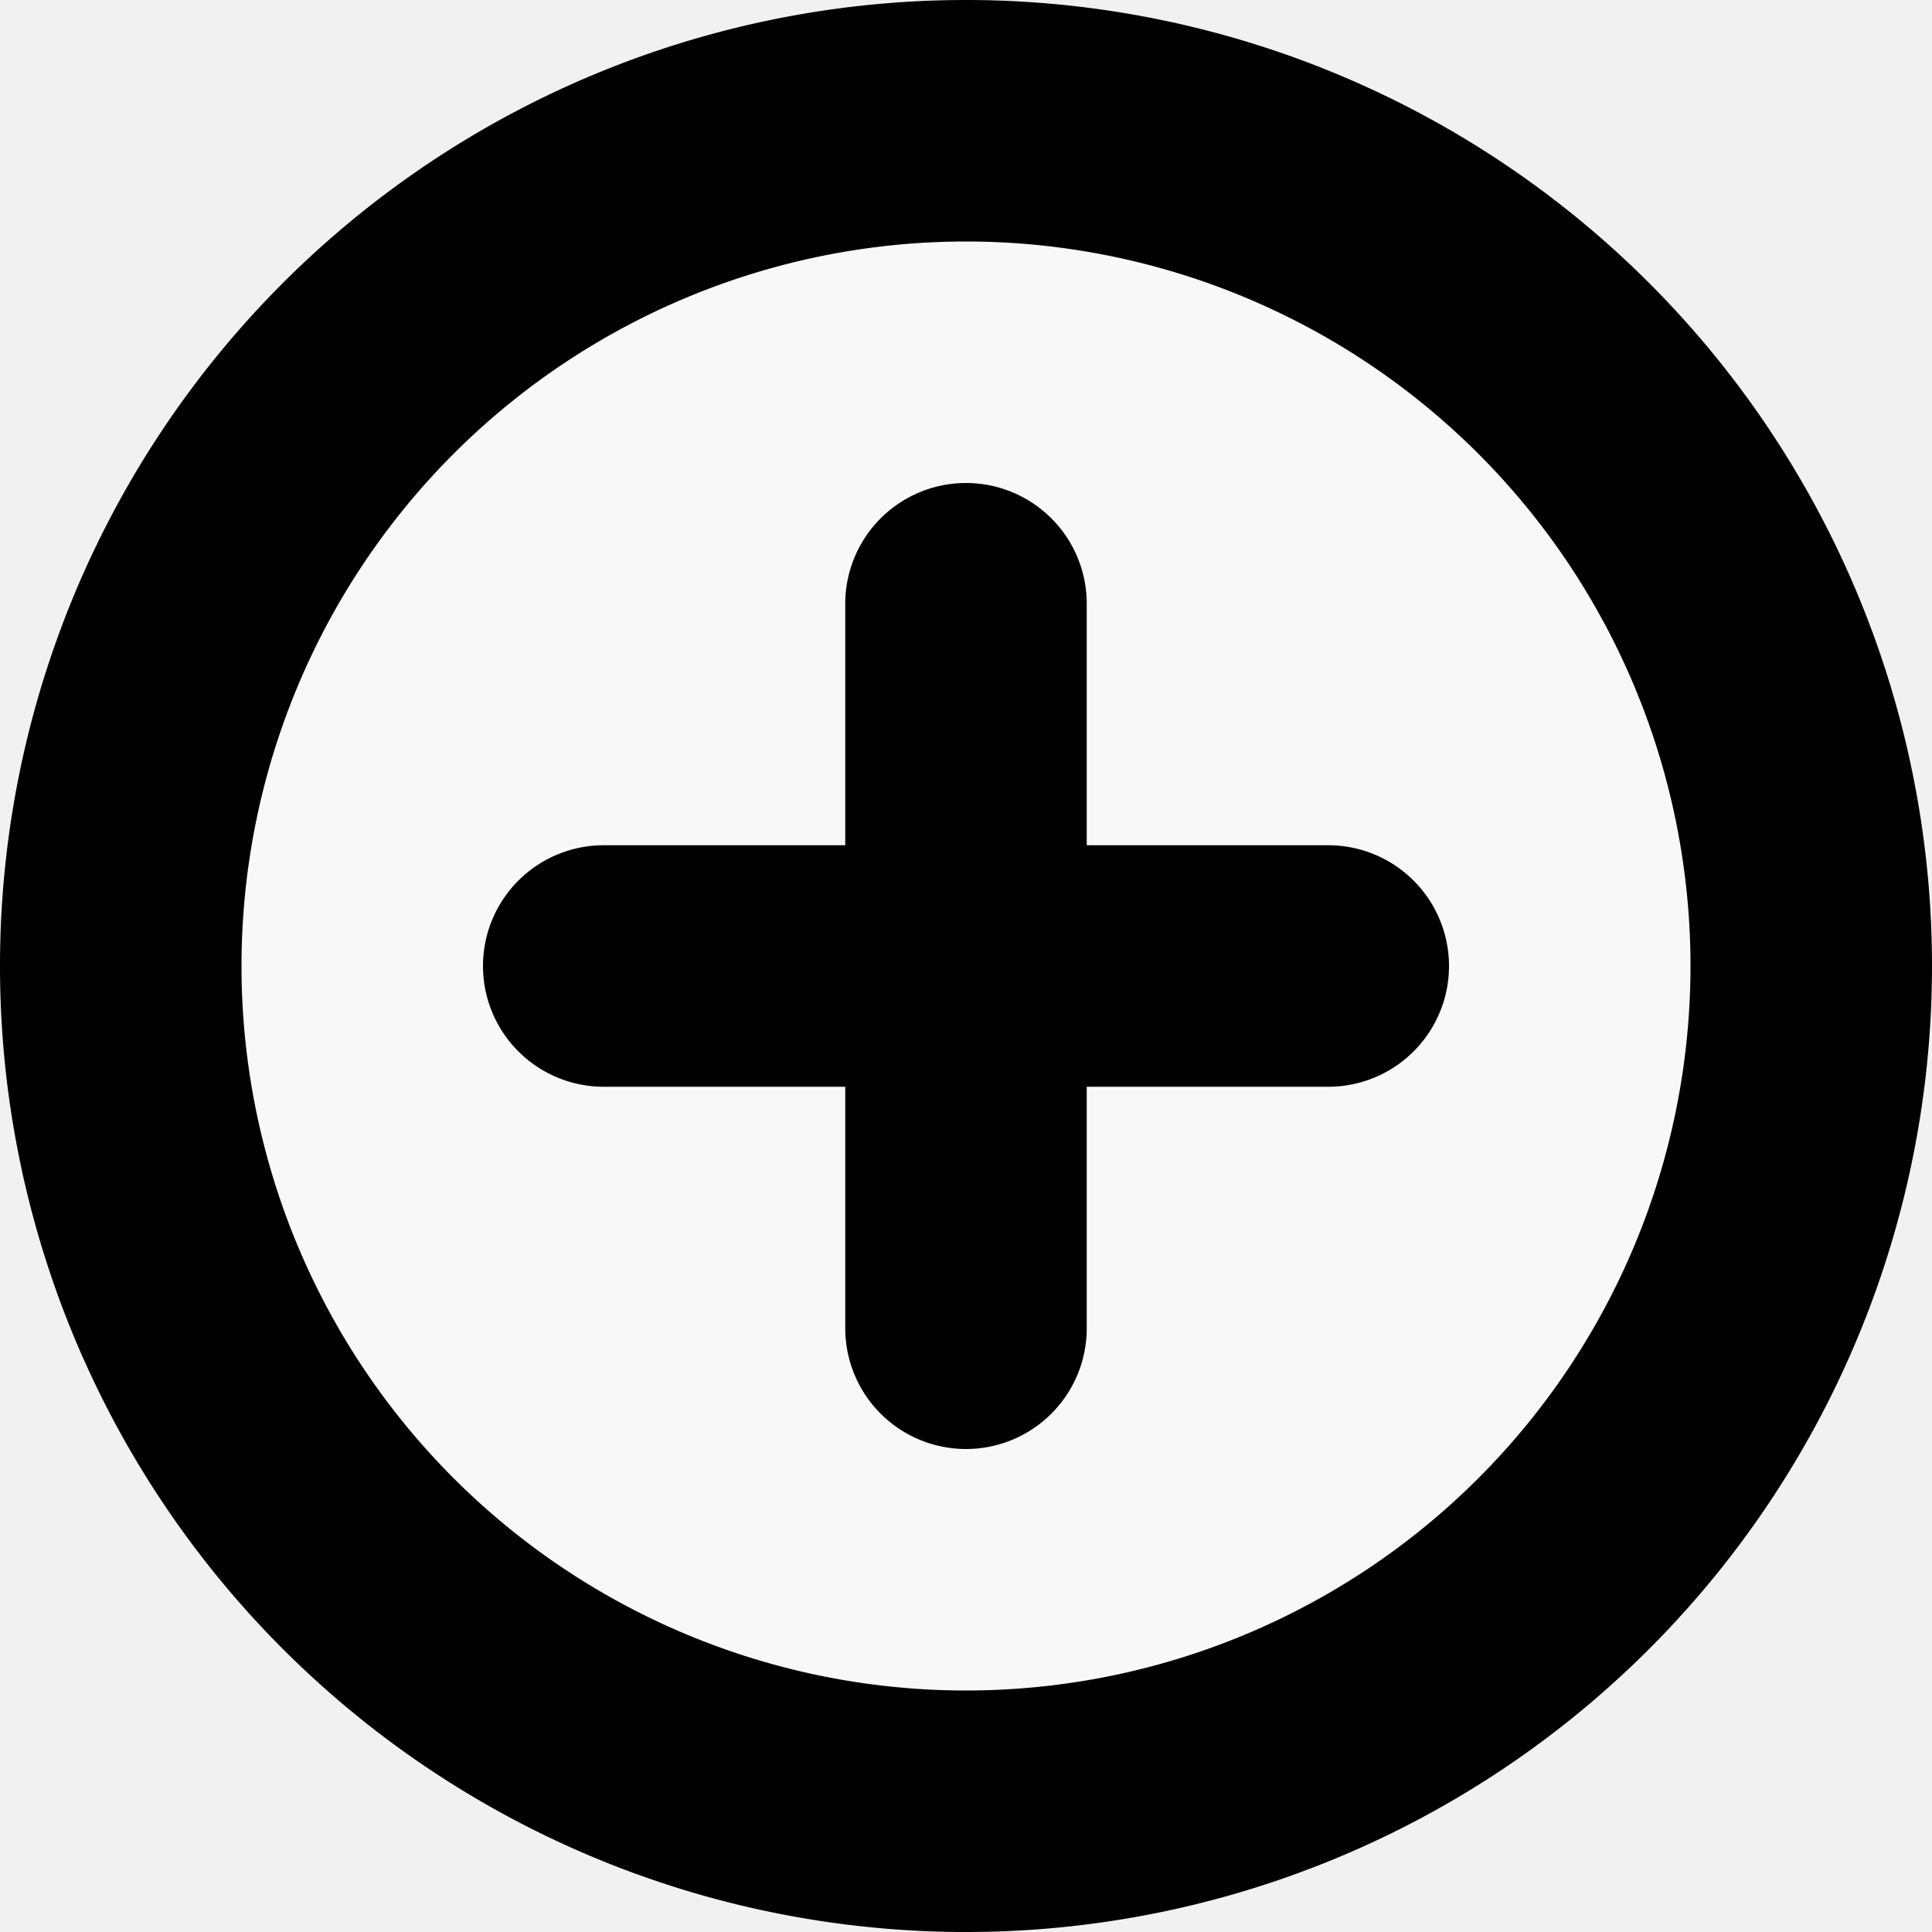 <svg width="16" height="16" xmlns="http://www.w3.org/2000/svg">
    <rect width="100%" height="100%" fill="#333333" stroke="none"/>
    <g fill="none" fill-rule="evenodd">
        <path d="M-539.5-392.5h2999v1499h-2999z" fill="#F1F1F1" stroke="#979797"/>
        <circle cx="8" cy="8" r="6" fill="#FFF" fill-opacity=".5"/>
        <path d="M8 0a8 8 0 1 1 0 16A8 8 0 0 1 8 0zm0 2a6 6 0 1 0 0 12A6 6 0 0 0 8 2z" fill="#000"/>
        <path d="M8 4a1 1 0 0 1 1 1v2h2a1 1 0 1 1 0 2H9v2a1 1 0 1 1-2 0V9H5a1 1 0 1 1 0-2h2V5a1 1 0 0 1 1-1z" fill="#000"/>
    </g>
</svg>
